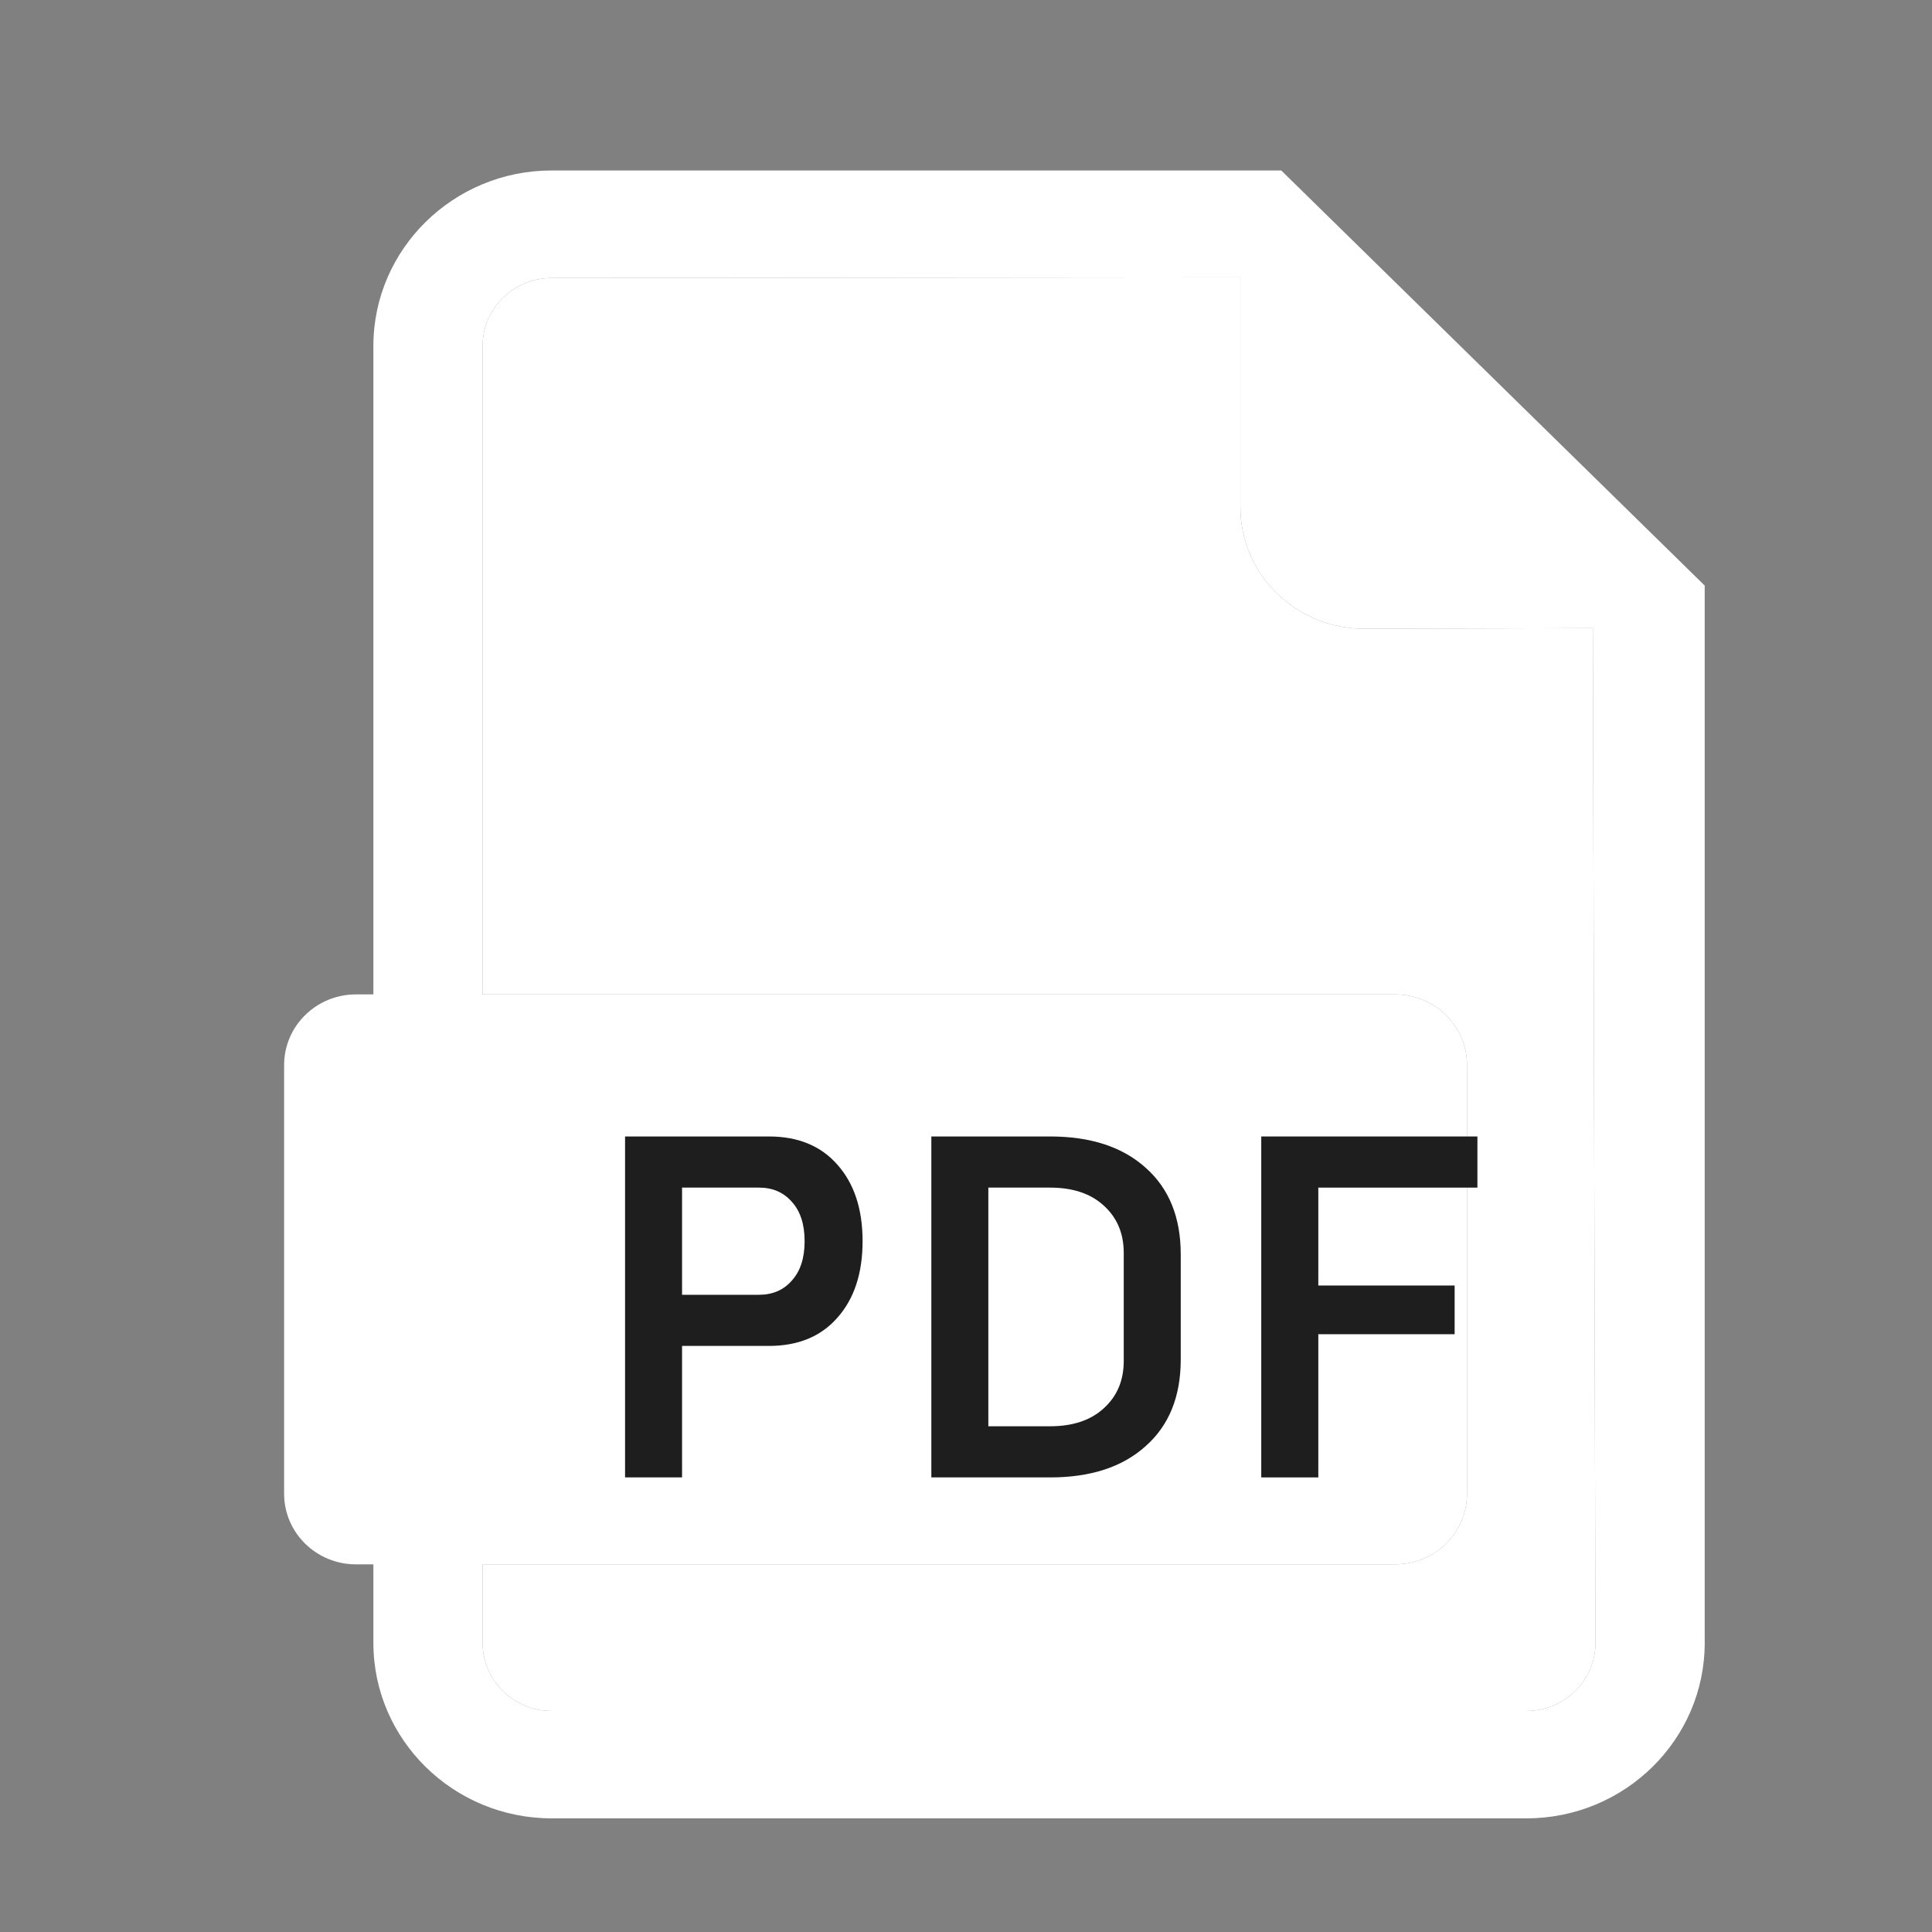 <svg width="34" height="34" viewBox="0 0 34 34" fill="none" xmlns="http://www.w3.org/2000/svg">
<rect x="0" y="0" width="34" height="34" fill="#808080" stroke="none"/>
<g id="Frame 227">
<g id="Vector">
<path d="M22.548 3H9.708C7.979 3 6.571 4.386 6.571 6.087V17.5H6.264C5.566 17.5 5 18.056 5 18.744V26.287C5 26.974 5.566 27.53 6.264 27.53H6.571V28.913C6.571 30.616 7.979 32 9.708 32H26.863C28.592 32 30 30.616 30 28.913V10.305L22.548 3ZM26.863 30.11H9.708C9.039 30.11 8.493 29.573 8.493 28.913V27.53H24.553C25.251 27.53 25.817 26.974 25.817 26.287V18.744C25.817 18.056 25.251 17.5 24.553 17.5H8.493V6.087C8.493 5.429 9.039 4.892 9.708 4.892L21.829 4.881V8.925C21.829 10.106 22.804 11.065 24.005 11.065L28.032 11.054L28.078 28.913C28.078 29.573 27.533 30.11 26.863 30.11Z" fill="white"/>
<path d="M26.863 30.11H9.708C9.039 30.11 8.493 29.573 8.493 28.913V27.53H24.553C25.251 27.53 25.817 26.974 25.817 26.287V18.744C25.817 18.056 25.251 17.5 24.553 17.5H8.493V6.087C8.493 5.429 9.039 4.892 9.708 4.892L21.829 4.881V8.925C21.829 10.106 22.804 11.065 24.005 11.065L28.032 11.054L28.078 28.913C28.078 29.573 27.533 30.11 26.863 30.11Z" fill="white"/>
</g>
<g id="PDF">
<path d="M12.003 26H11V20H13.533C14.046 20 14.447 20.166 14.737 20.497C15.032 20.829 15.18 21.277 15.18 21.843C15.18 22.409 15.032 22.857 14.737 23.189C14.447 23.52 14.046 23.686 13.533 23.686H12.003V26ZM12.003 20.9V22.786H13.357C13.597 22.786 13.789 22.703 13.934 22.537C14.085 22.371 14.16 22.14 14.16 21.843C14.16 21.546 14.085 21.314 13.934 21.149C13.789 20.983 13.597 20.9 13.357 20.9H12.003Z" fill="#1E1E1E"/>
<path d="M17.393 20.9V25.1H18.48C18.881 25.1 19.196 24.994 19.425 24.783C19.659 24.571 19.776 24.294 19.776 23.951V22.049C19.776 21.706 19.659 21.429 19.425 21.217C19.196 21.006 18.881 20.9 18.48 20.9H17.393ZM18.48 26H16.39V20H18.48C19.193 20 19.753 20.183 20.16 20.549C20.573 20.914 20.779 21.423 20.779 22.074V23.926C20.779 24.577 20.573 25.086 20.16 25.451C19.753 25.817 19.193 26 18.48 26Z" fill="#1E1E1E"/>
<path d="M23.2 26H22.196V20H26V20.9H23.2V22.623H25.599V23.48H23.2V26Z" fill="#1E1E1E"/>
</g>
</g>
</svg>
